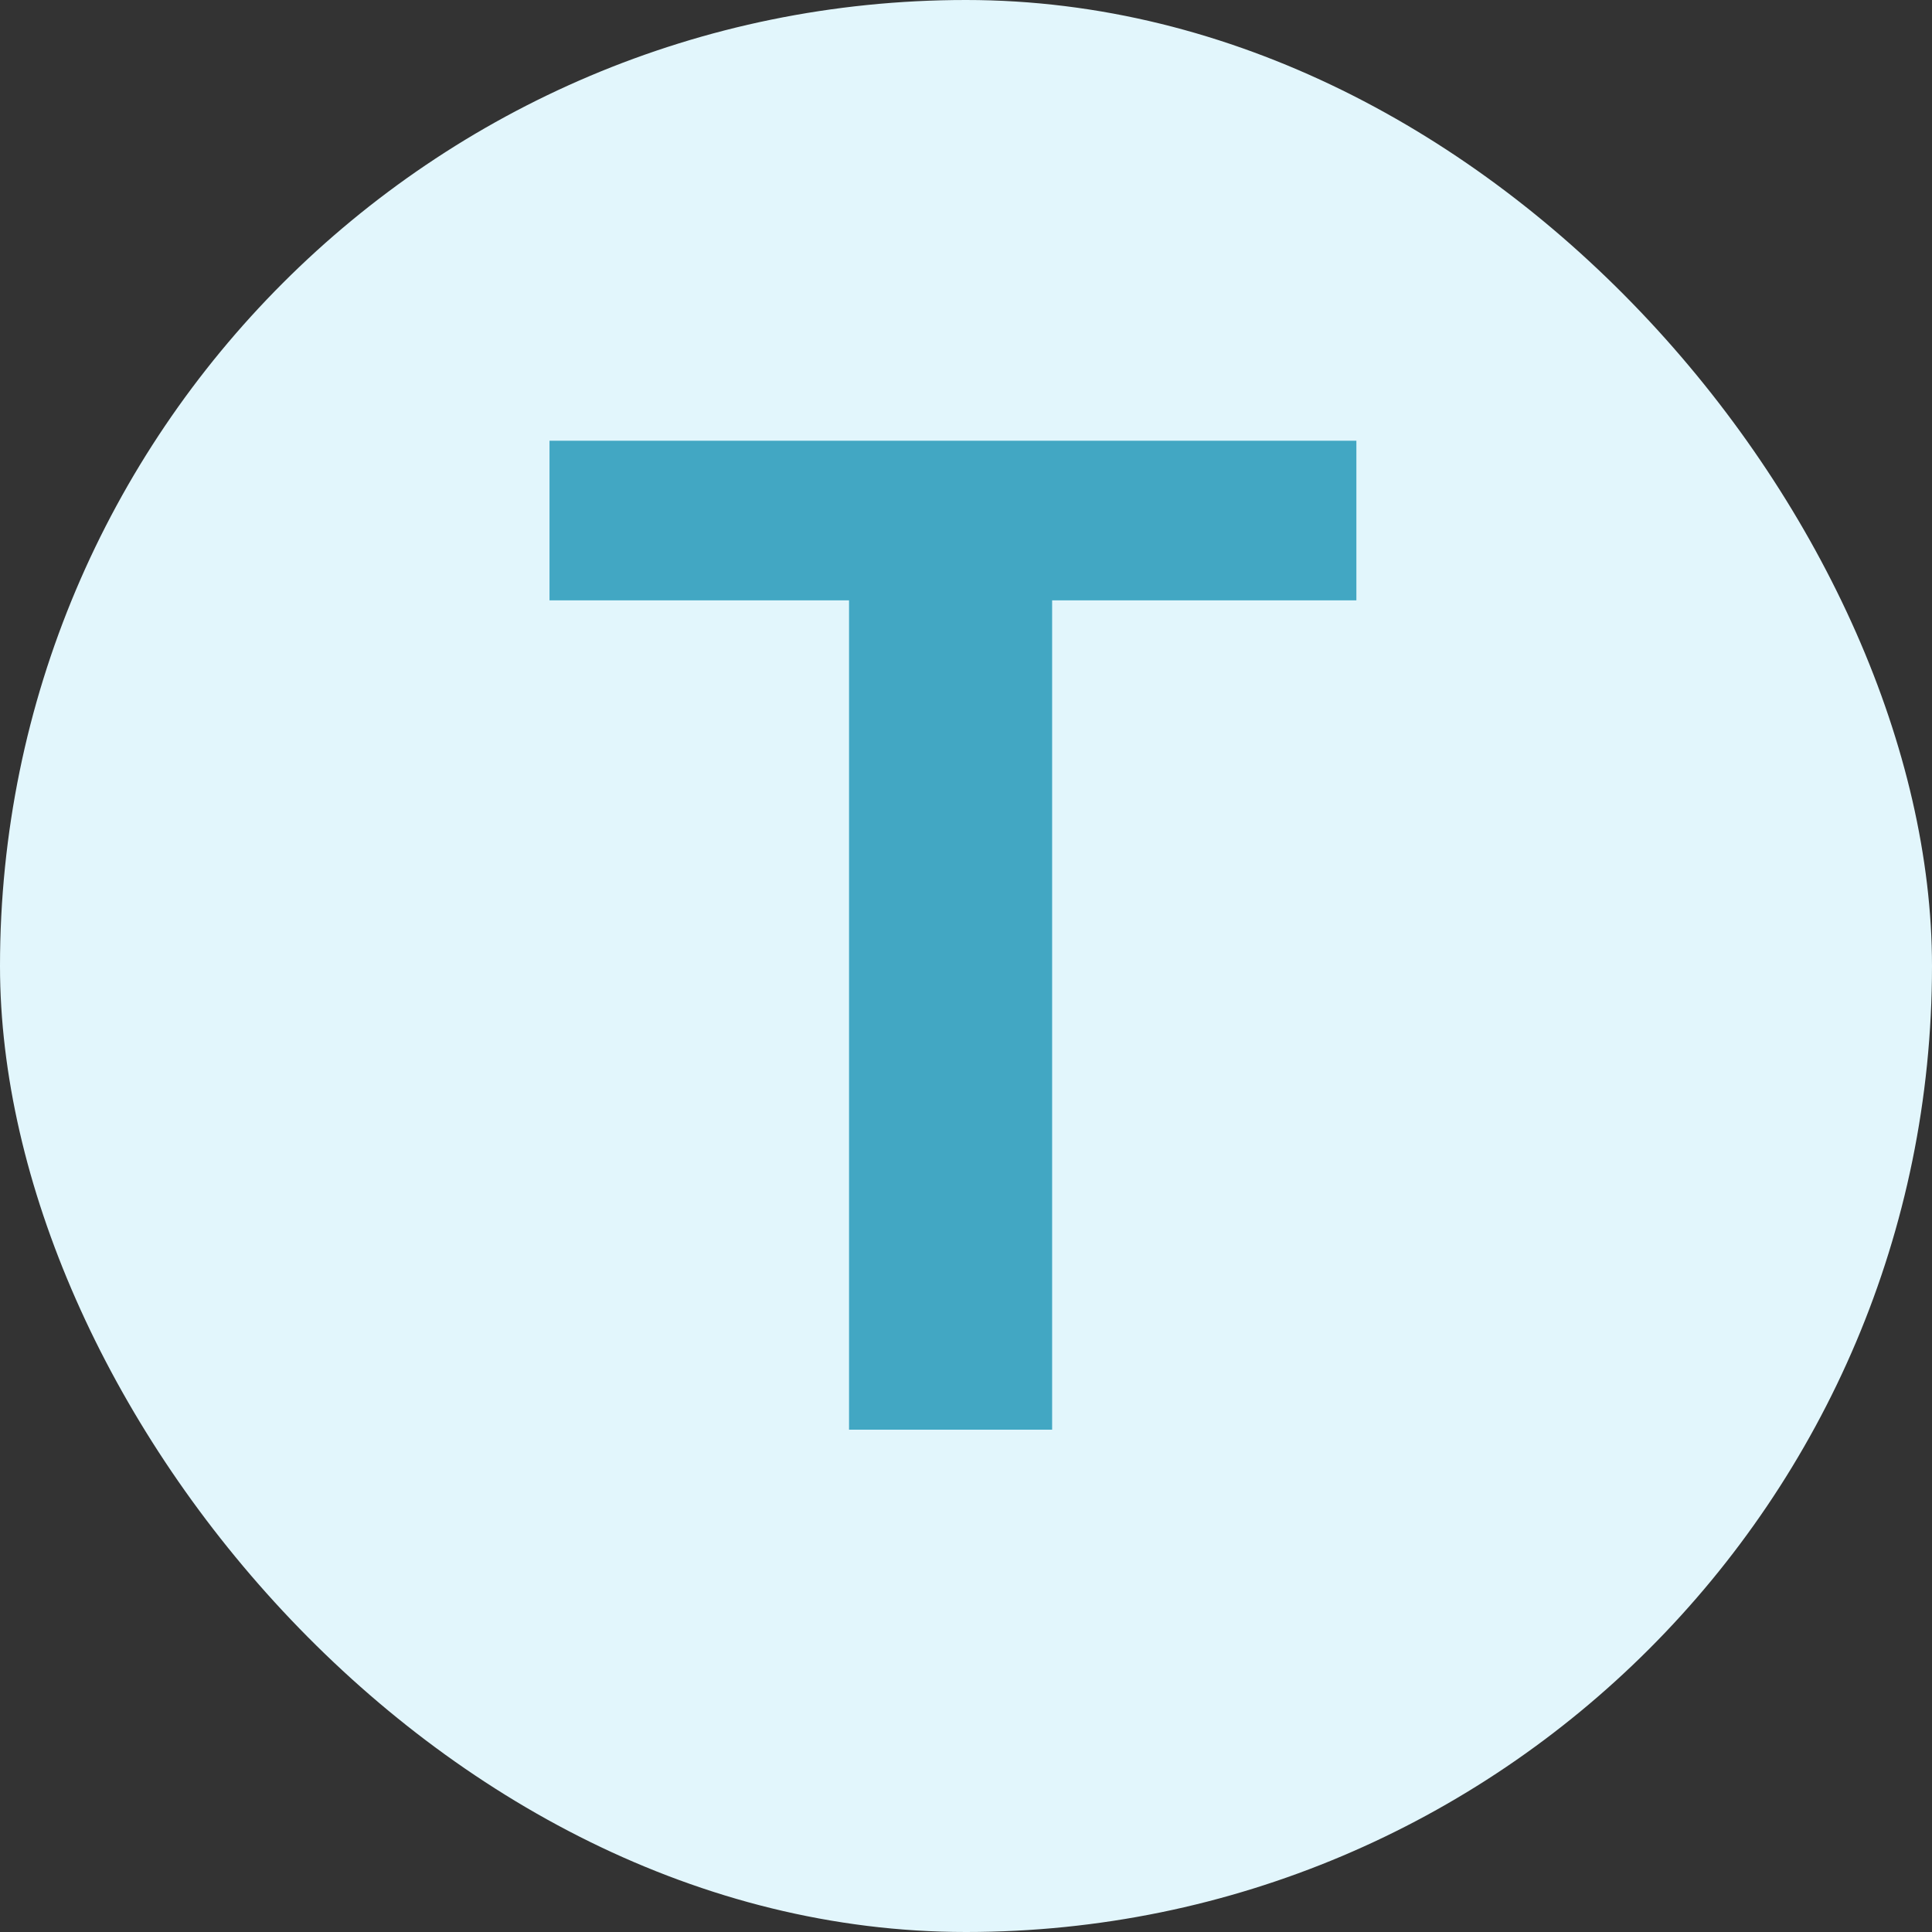 <svg width="50" height="50" viewBox="0 0 50 50" fill="none" xmlns="http://www.w3.org/2000/svg">
<rect x="0" y="0" width="50" height="50" fill="#333333" stroke="none"/>
<rect width="50" height="50" rx="25" fill="#E2F6FC"/>
<path d="M27.229 11.406V37H21.973V11.406H27.229ZM35.103 11.406V15.537H14.221V11.406H35.103Z" fill="#42A7C3"/>
</svg>
